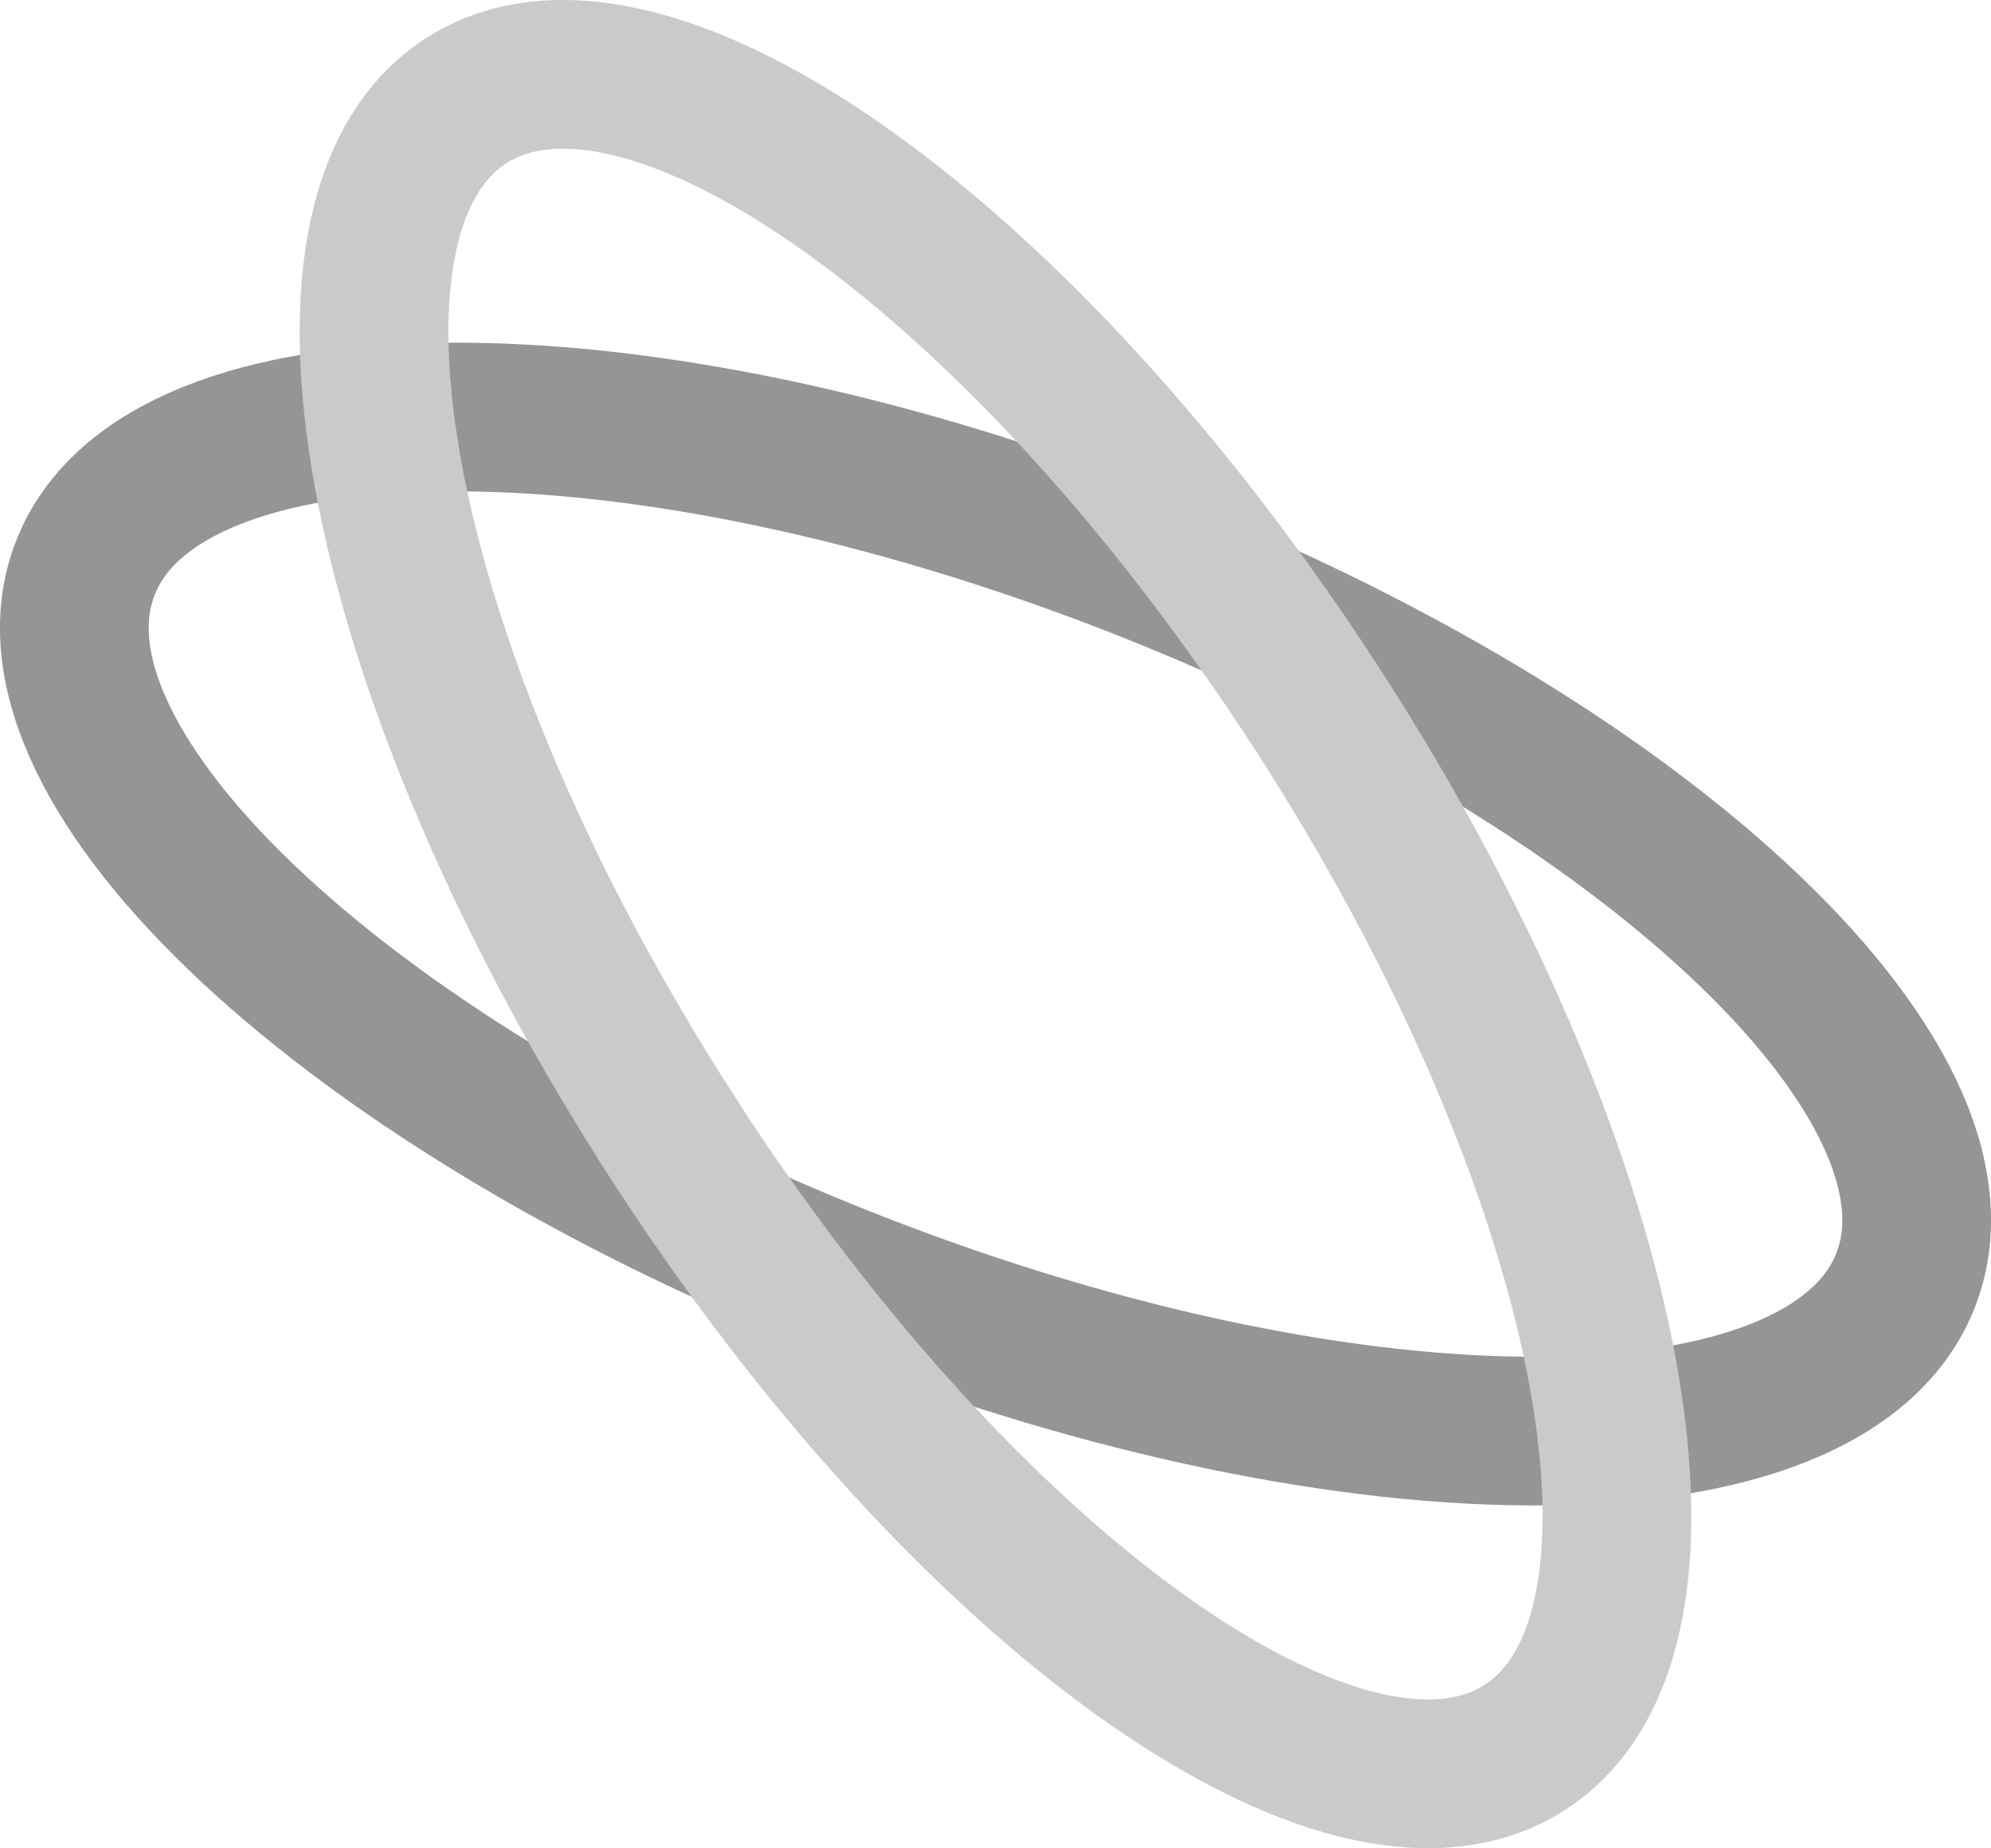 <?xml version="1.0" encoding="UTF-8"?><svg id="_レイヤー_1" xmlns="http://www.w3.org/2000/svg" viewBox="0 0 94.91 88.12"><defs><style>.cls-1{stroke:#cacaca;}.cls-1,.cls-2{fill:none;stroke-miterlimit:10;stroke-width:7.09px;}.cls-2{stroke:#959595;}</style></defs><path class="cls-2" d="M40.84,61.32c23.97,9.35,46.37,9.2,50.02-.33,3.65-9.53-12.82-24.84-36.79-34.19-23.97-9.35-46.37-9.2-50.02.33-3.65,9.53,12.82,24.84,36.79,34.19Z"/><path class="cls-1" d="M32.01,54.16c13.96,21.66,32.19,34.71,40.72,29.13,8.53-5.58,4.13-27.66-9.83-49.32C48.94,12.3,30.71-.74,22.18,4.83c-8.53,5.58-4.13,27.66,9.83,49.32Z"/></svg>
